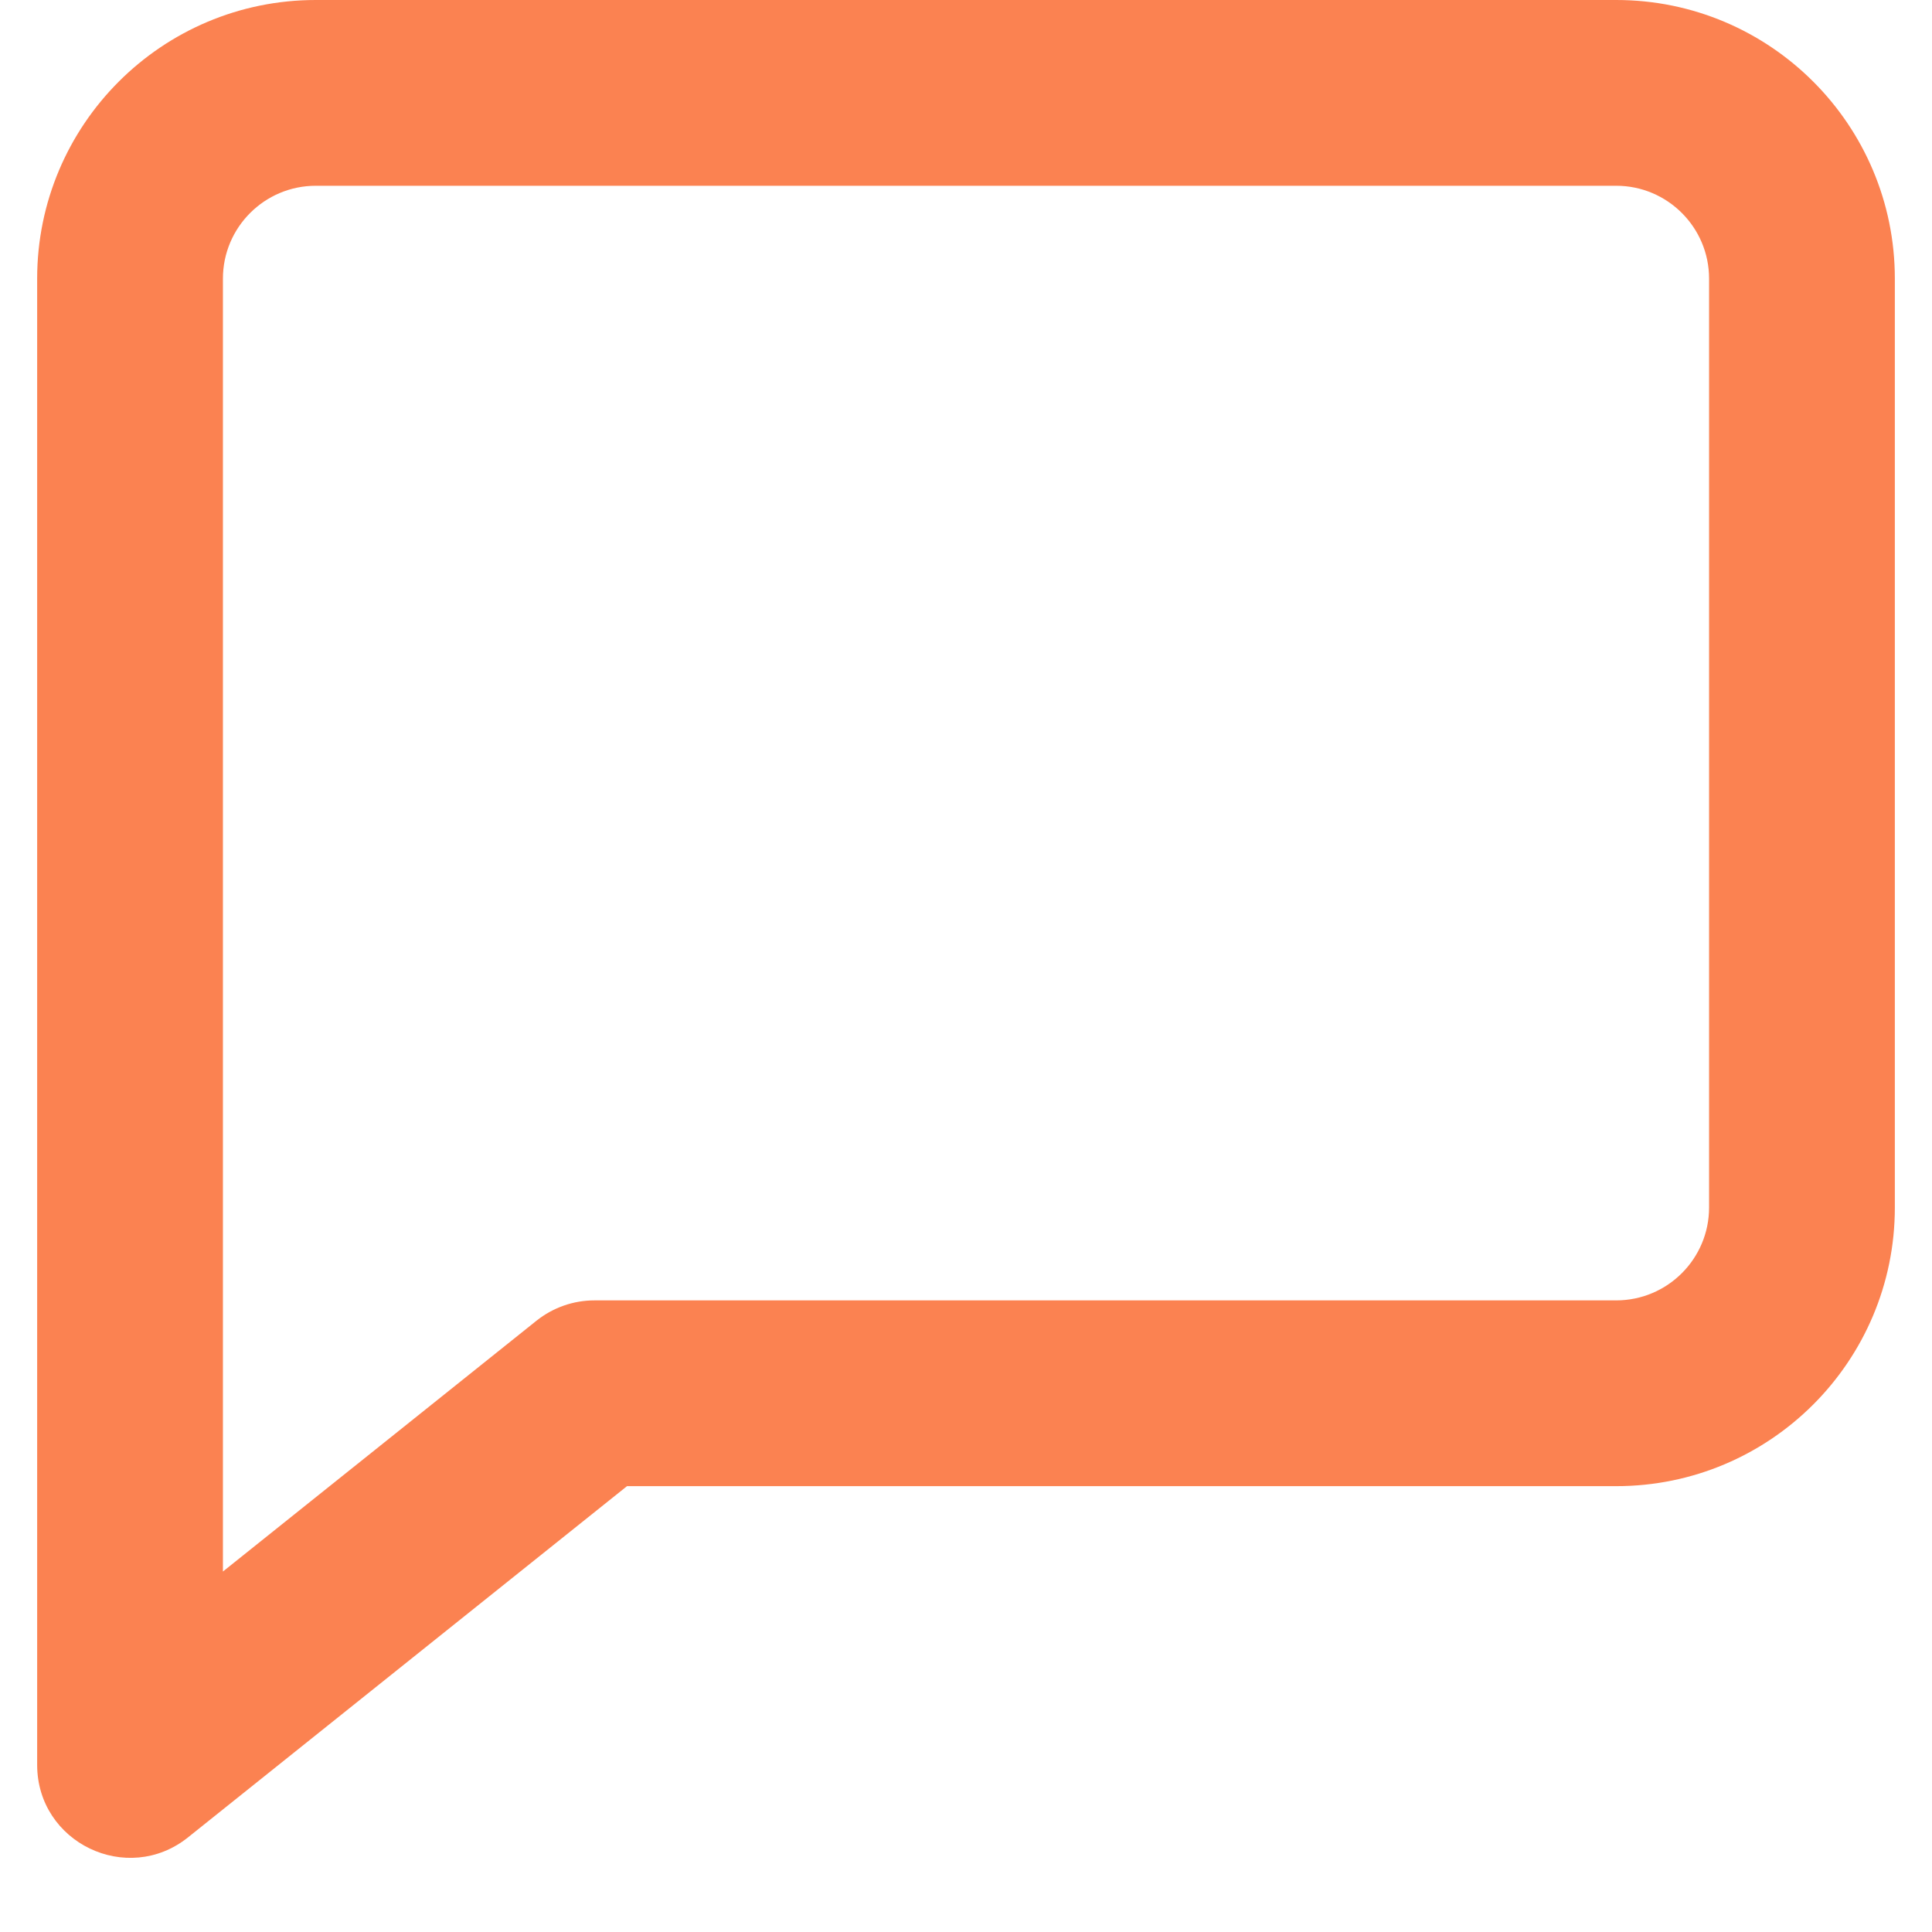 <svg width="26" height="26" viewBox="0 0 26 26" fill="none" xmlns="http://www.w3.org/2000/svg">
<path fill-rule="evenodd" clip-rule="evenodd" d="M2.531 24.726L8.438 20H21.75C23.821 20 25.5 18.321 25.5 16.25V3.75C25.5 1.679 23.821 0 21.75 0H4.25C2.179 0 0.5 1.679 0.5 3.75V23.75C0.5 24.798 1.712 25.381 2.531 24.726ZM7.219 17.774L3 21.149V3.75C3 3.06 3.56 2.5 4.25 2.5H21.75C22.44 2.5 23 3.06 23 3.75V16.25C23 16.94 22.44 17.5 21.75 17.5H8C7.716 17.5 7.441 17.597 7.219 17.774Z" fill="#FB8251"/>
</svg>

